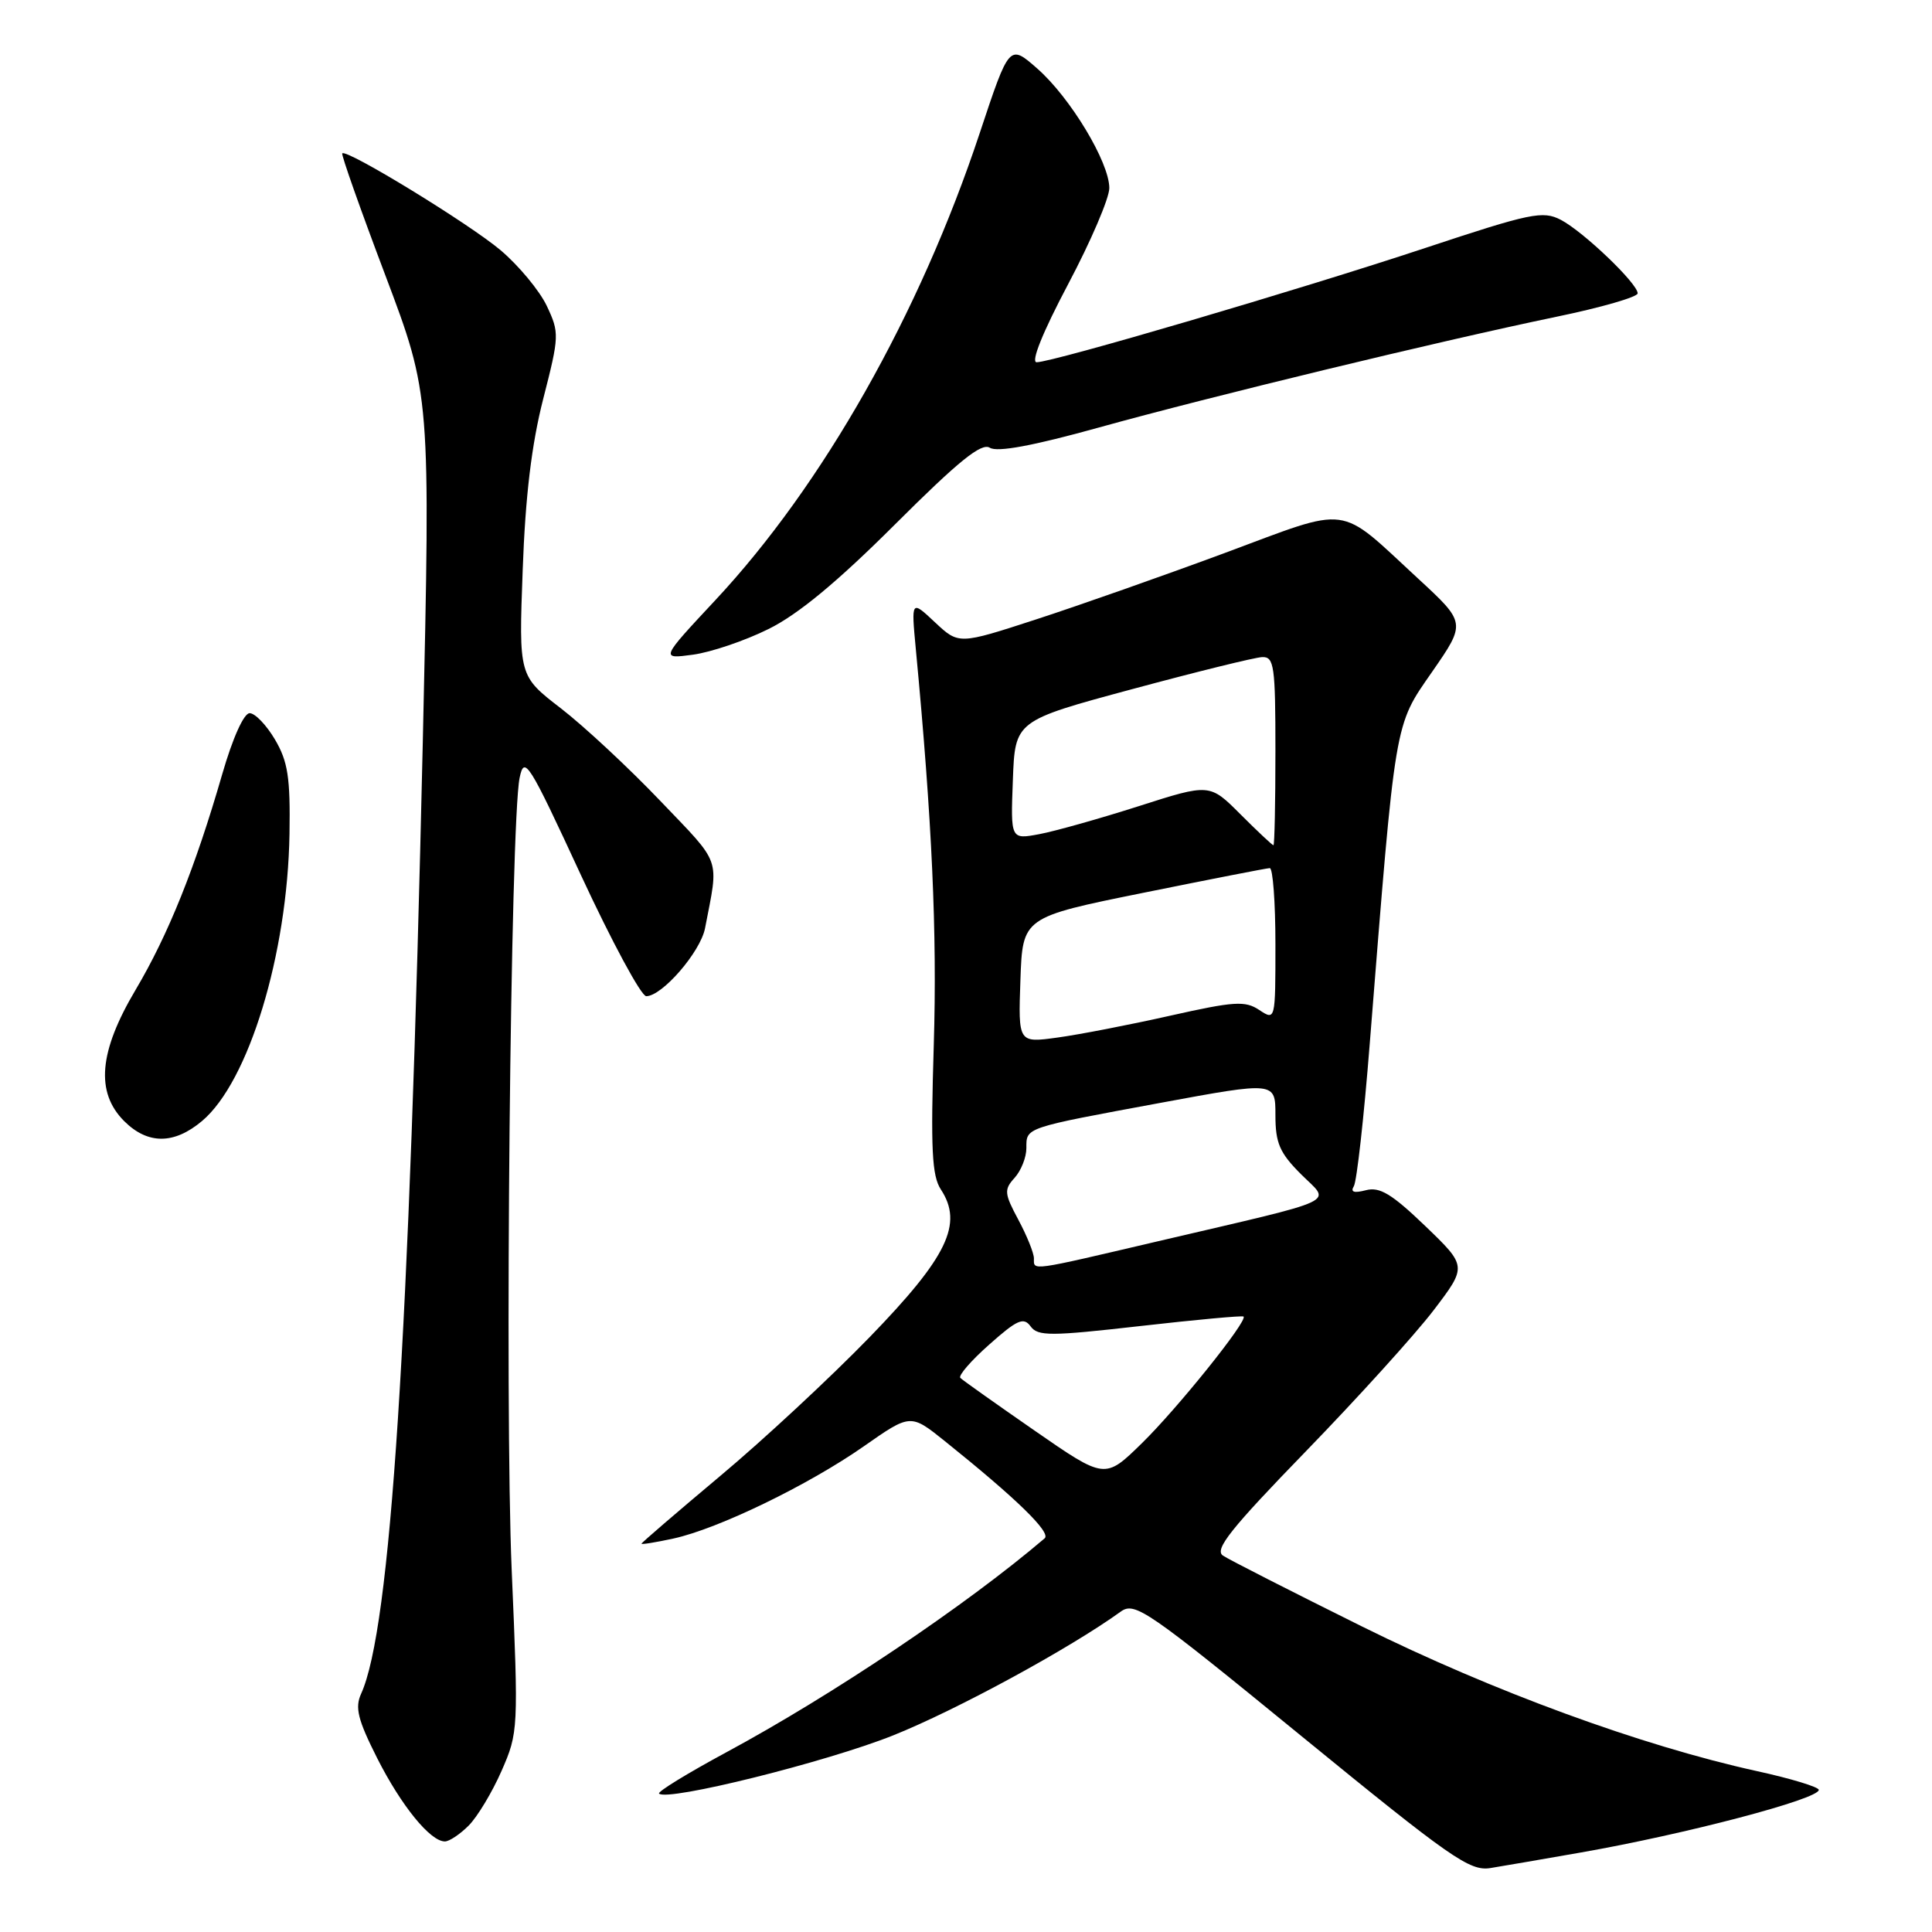 <?xml version="1.0" encoding="UTF-8" standalone="no"?>
<!DOCTYPE svg PUBLIC "-//W3C//DTD SVG 1.1//EN" "http://www.w3.org/Graphics/SVG/1.1/DTD/svg11.dtd" >
<svg xmlns="http://www.w3.org/2000/svg" xmlns:xlink="http://www.w3.org/1999/xlink" version="1.1" viewBox="0 0 256 256">
 <g >
 <path fill="currentColor"
d=" M 209.50 245.46 C 223.36 243.03 241.00 238.39 241.00 237.17 C 241.00 236.79 237.29 235.66 232.75 234.67 C 217.48 231.31 197.80 224.10 180.50 215.53 C 171.15 210.89 162.84 206.66 162.04 206.12 C 160.88 205.32 163.08 202.56 173.04 192.30 C 179.89 185.24 187.50 176.84 189.95 173.63 C 194.40 167.79 194.40 167.79 188.85 162.45 C 184.42 158.20 182.82 157.23 180.99 157.71 C 179.41 158.12 178.91 157.96 179.39 157.18 C 179.78 156.55 180.73 148.05 181.50 138.27 C 184.95 94.91 184.72 96.29 189.77 89.01 C 194.26 82.53 194.26 82.53 187.88 76.64 C 177.13 66.72 179.20 66.99 162.27 73.28 C 154.15 76.29 142.90 80.25 137.27 82.08 C 127.04 85.41 127.04 85.41 123.89 82.46 C 120.74 79.50 120.74 79.50 121.35 86.00 C 123.51 108.82 124.18 123.57 123.73 138.45 C 123.31 152.24 123.48 155.80 124.67 157.61 C 127.66 162.17 125.55 166.54 115.24 177.17 C 110.04 182.53 101.11 190.83 95.39 195.61 C 89.68 200.40 85.00 204.42 85.00 204.55 C 85.00 204.68 86.91 204.37 89.25 203.86 C 95.19 202.56 107.09 196.79 114.45 191.65 C 120.65 187.31 120.65 187.31 125.20 190.96 C 134.71 198.59 139.32 203.08 138.42 203.84 C 128.00 212.72 110.34 224.59 96.22 232.20 C 91.09 234.97 87.09 237.42 87.33 237.66 C 88.40 238.73 109.48 233.49 118.34 229.95 C 126.76 226.58 141.74 218.43 148.50 213.55 C 150.37 212.20 151.94 213.28 172.47 230.06 C 192.20 246.18 194.74 247.96 197.47 247.53 C 199.14 247.26 204.55 246.33 209.50 245.46 Z  M 62.10 241.90 C 63.25 240.75 65.22 237.48 66.46 234.65 C 68.68 229.58 68.71 229.15 67.80 208.00 C 66.87 186.16 67.64 109.01 68.85 103.08 C 69.47 100.06 70.02 100.92 76.96 115.92 C 81.06 124.76 84.96 132.00 85.63 132.00 C 87.74 132.00 92.81 126.14 93.42 123.00 C 95.26 113.45 95.71 114.72 87.50 106.13 C 83.31 101.74 77.37 96.21 74.31 93.85 C 68.74 89.56 68.74 89.56 69.26 75.53 C 69.61 65.77 70.44 58.87 71.98 52.85 C 74.12 44.50 74.13 44.09 72.45 40.53 C 71.49 38.51 68.74 35.20 66.35 33.17 C 62.20 29.66 45.95 19.72 45.35 20.32 C 45.19 20.48 47.76 27.75 51.06 36.48 C 57.05 52.36 57.05 52.36 56.02 98.43 C 54.23 177.65 51.76 215.85 47.85 224.43 C 47.01 226.27 47.41 227.87 49.98 232.97 C 53.17 239.27 57.01 244.00 58.95 244.00 C 59.53 244.00 60.94 243.06 62.10 241.90 Z  M 26.77 148.54 C 32.95 143.34 38.10 126.44 38.36 110.50 C 38.48 103.05 38.15 100.90 36.44 98.00 C 35.31 96.08 33.80 94.50 33.08 94.50 C 32.31 94.50 30.83 97.79 29.45 102.57 C 25.87 114.96 22.30 123.85 17.96 131.17 C 13.10 139.36 12.64 144.73 16.45 148.55 C 19.58 151.67 23.06 151.66 26.77 148.54 Z  M 101.81 83.36 C 105.74 81.43 110.94 77.12 118.60 69.48 C 127.04 61.06 130.05 58.63 131.16 59.33 C 132.15 59.95 136.88 59.07 145.56 56.66 C 160.47 52.52 190.59 45.23 206.25 41.97 C 212.16 40.75 217.00 39.35 217.00 38.87 C 217.00 37.57 209.82 30.70 206.82 29.13 C 204.43 27.89 202.84 28.22 188.85 32.86 C 172.24 38.37 139.48 48.00 137.36 48.00 C 136.56 48.00 138.16 44.03 141.53 37.66 C 144.54 31.98 147.00 26.24 146.99 24.91 C 146.98 21.48 141.81 12.92 137.45 9.09 C 133.74 5.83 133.74 5.83 129.81 17.66 C 121.86 41.61 109.03 64.27 94.80 79.51 C 87.50 87.33 87.50 87.33 91.81 86.75 C 94.19 86.43 98.69 84.91 101.81 83.36 Z  M 137.10 189.57 C 131.98 186.02 127.54 182.88 127.25 182.58 C 126.95 182.28 128.67 180.29 131.09 178.15 C 134.79 174.86 135.64 174.49 136.56 175.75 C 137.52 177.07 139.18 177.06 151.07 175.71 C 158.46 174.87 164.63 174.30 164.78 174.45 C 165.35 175.01 155.99 186.66 151.28 191.26 C 146.41 196.02 146.41 196.02 137.10 189.57 Z  M 137.00 166.74 C 137.00 166.04 136.07 163.74 134.94 161.63 C 133.07 158.14 133.02 157.63 134.44 156.07 C 135.30 155.12 136.00 153.35 136.00 152.14 C 136.00 149.37 135.63 149.49 153.79 146.13 C 169.00 143.32 169.00 143.32 169.00 147.76 C 169.00 151.47 169.56 152.76 172.39 155.59 C 176.34 159.54 178.20 158.68 153.41 164.48 C 136.29 168.49 137.00 168.40 137.00 166.74 Z  M 135.21 129.87 C 135.50 121.54 135.50 121.54 151.50 118.30 C 160.30 116.52 167.84 115.04 168.25 115.03 C 168.66 115.01 169.00 119.55 169.00 125.12 C 169.00 135.23 169.00 135.24 166.86 133.83 C 164.99 132.58 163.54 132.68 155.03 134.59 C 149.70 135.79 142.99 137.09 140.13 137.48 C 134.92 138.20 134.92 138.20 135.21 129.87 Z  M 164.38 107.91 C 160.29 103.81 160.29 103.81 150.89 106.82 C 145.73 108.47 139.79 110.14 137.71 110.53 C 133.91 111.24 133.91 111.24 134.21 103.37 C 134.50 95.50 134.50 95.50 150.00 91.32 C 158.53 89.02 166.29 87.10 167.25 87.07 C 168.83 87.01 169.00 88.24 169.00 99.50 C 169.00 106.38 168.88 112.00 168.74 112.00 C 168.59 112.00 166.63 110.16 164.38 107.91 Z "/>
</g>
</svg>